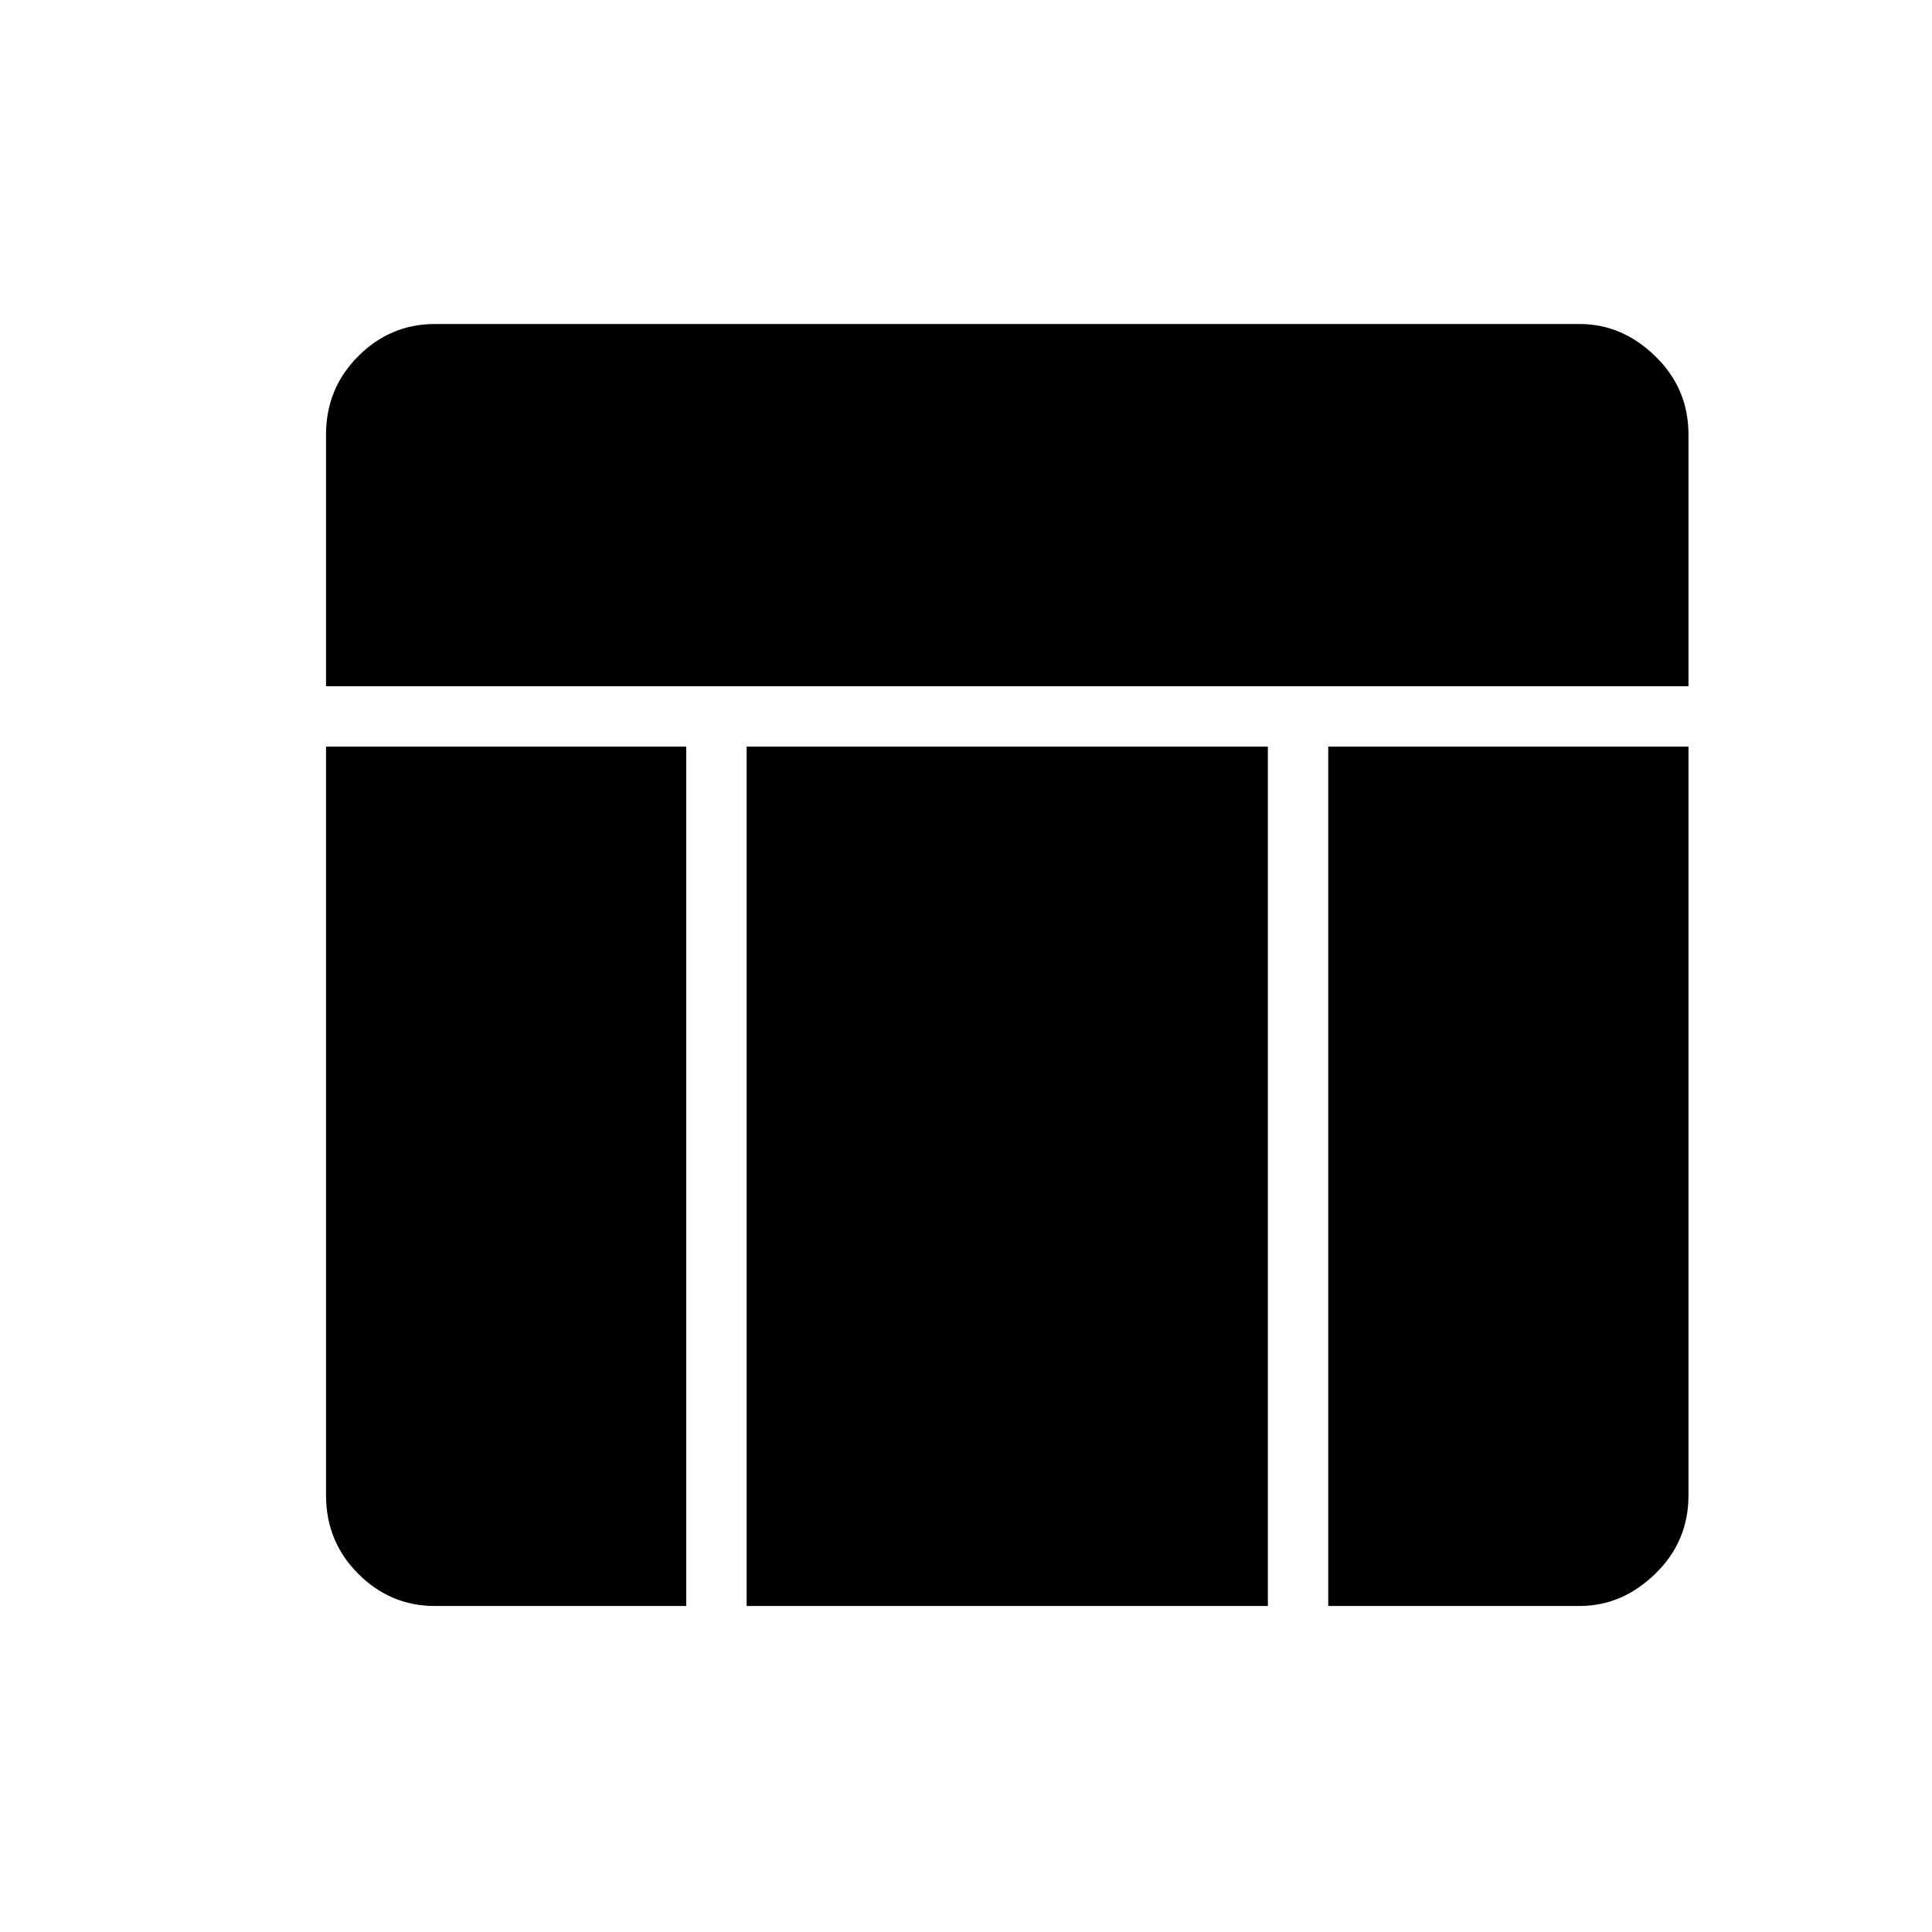 <svg xmlns="http://www.w3.org/2000/svg" height="48" width="48"><path d="M8.1 17.05V10.8q0-1.15.8-1.95t1.9-.8h28.45q1.05 0 1.875.8t.825 1.95v6.25ZM18.55 39.9V18.55H31.5V39.9Zm14.45 0V18.55h8.95v18.6q0 1.15-.825 1.95t-1.875.8Zm-22.2 0q-1.1 0-1.9-.8-.8-.8-.8-1.95v-18.6h8.95V39.9Z"/></svg>
